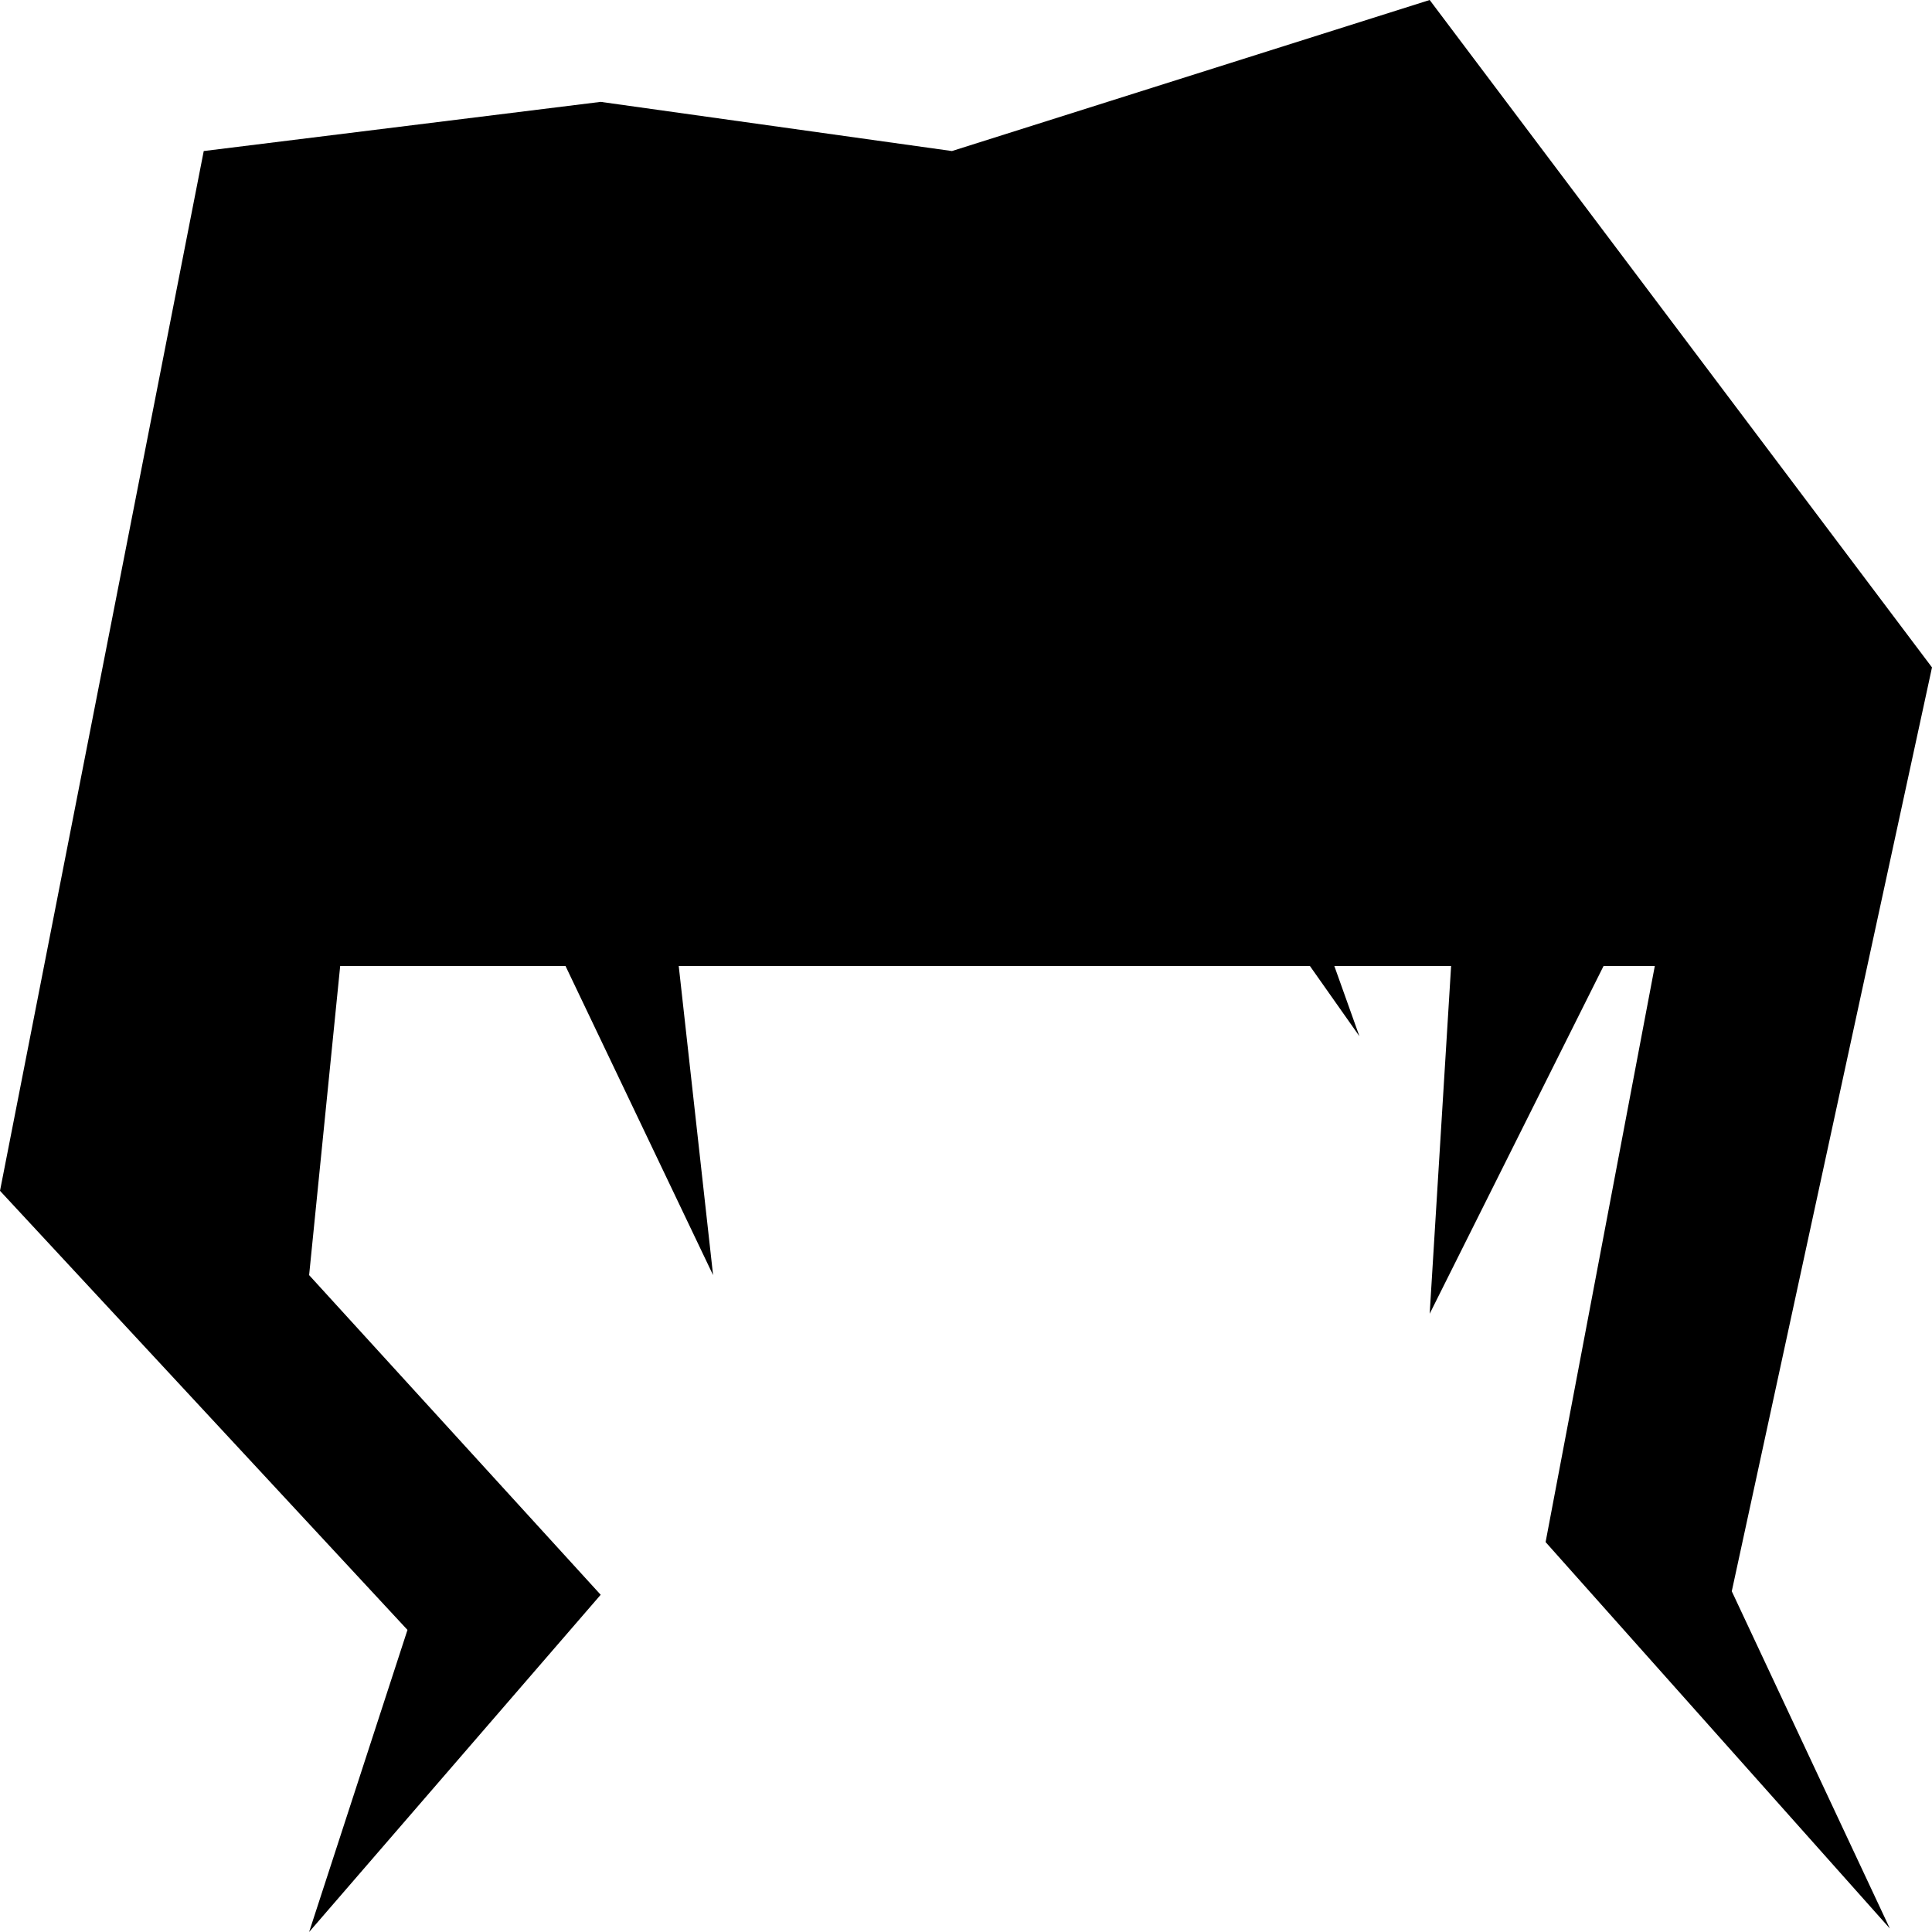 <?xml version="1.0" encoding="utf-8"?>
<!-- Generator: Adobe Illustrator 26.4.1, SVG Export Plug-In . SVG Version: 6.00 Build 0)  -->
<svg version="1.1" id="Layer_1" xmlns="http://www.w3.org/2000/svg" xmlns:xlink="http://www.w3.org/1999/xlink" x="0px" y="0px"
	 viewBox="0 0 55 55" style="enable-background:new 0 0 55 55;" xml:space="preserve">
<path d="M40.7,0L27.1,4.3l-10-1.4L5.8,4.3L0,33.9l11.6,12.5L8.8,55l8.3-9.6l-8.3-9.1l2-19.9l9.5,19.9l-1.5-13.5l10.6-6.5l9.3,13.2
	l-5.5-15.4l8.8,2.2l-1.3,21.1L48,22.8l-4,21.1l9.8,11l-4.5-9.6L55,19L40.7,0z"/>
<polygon points="47.7,11.8 7.1,11.8 5.4,27.5 49.4,27.5 "/>
</svg>
